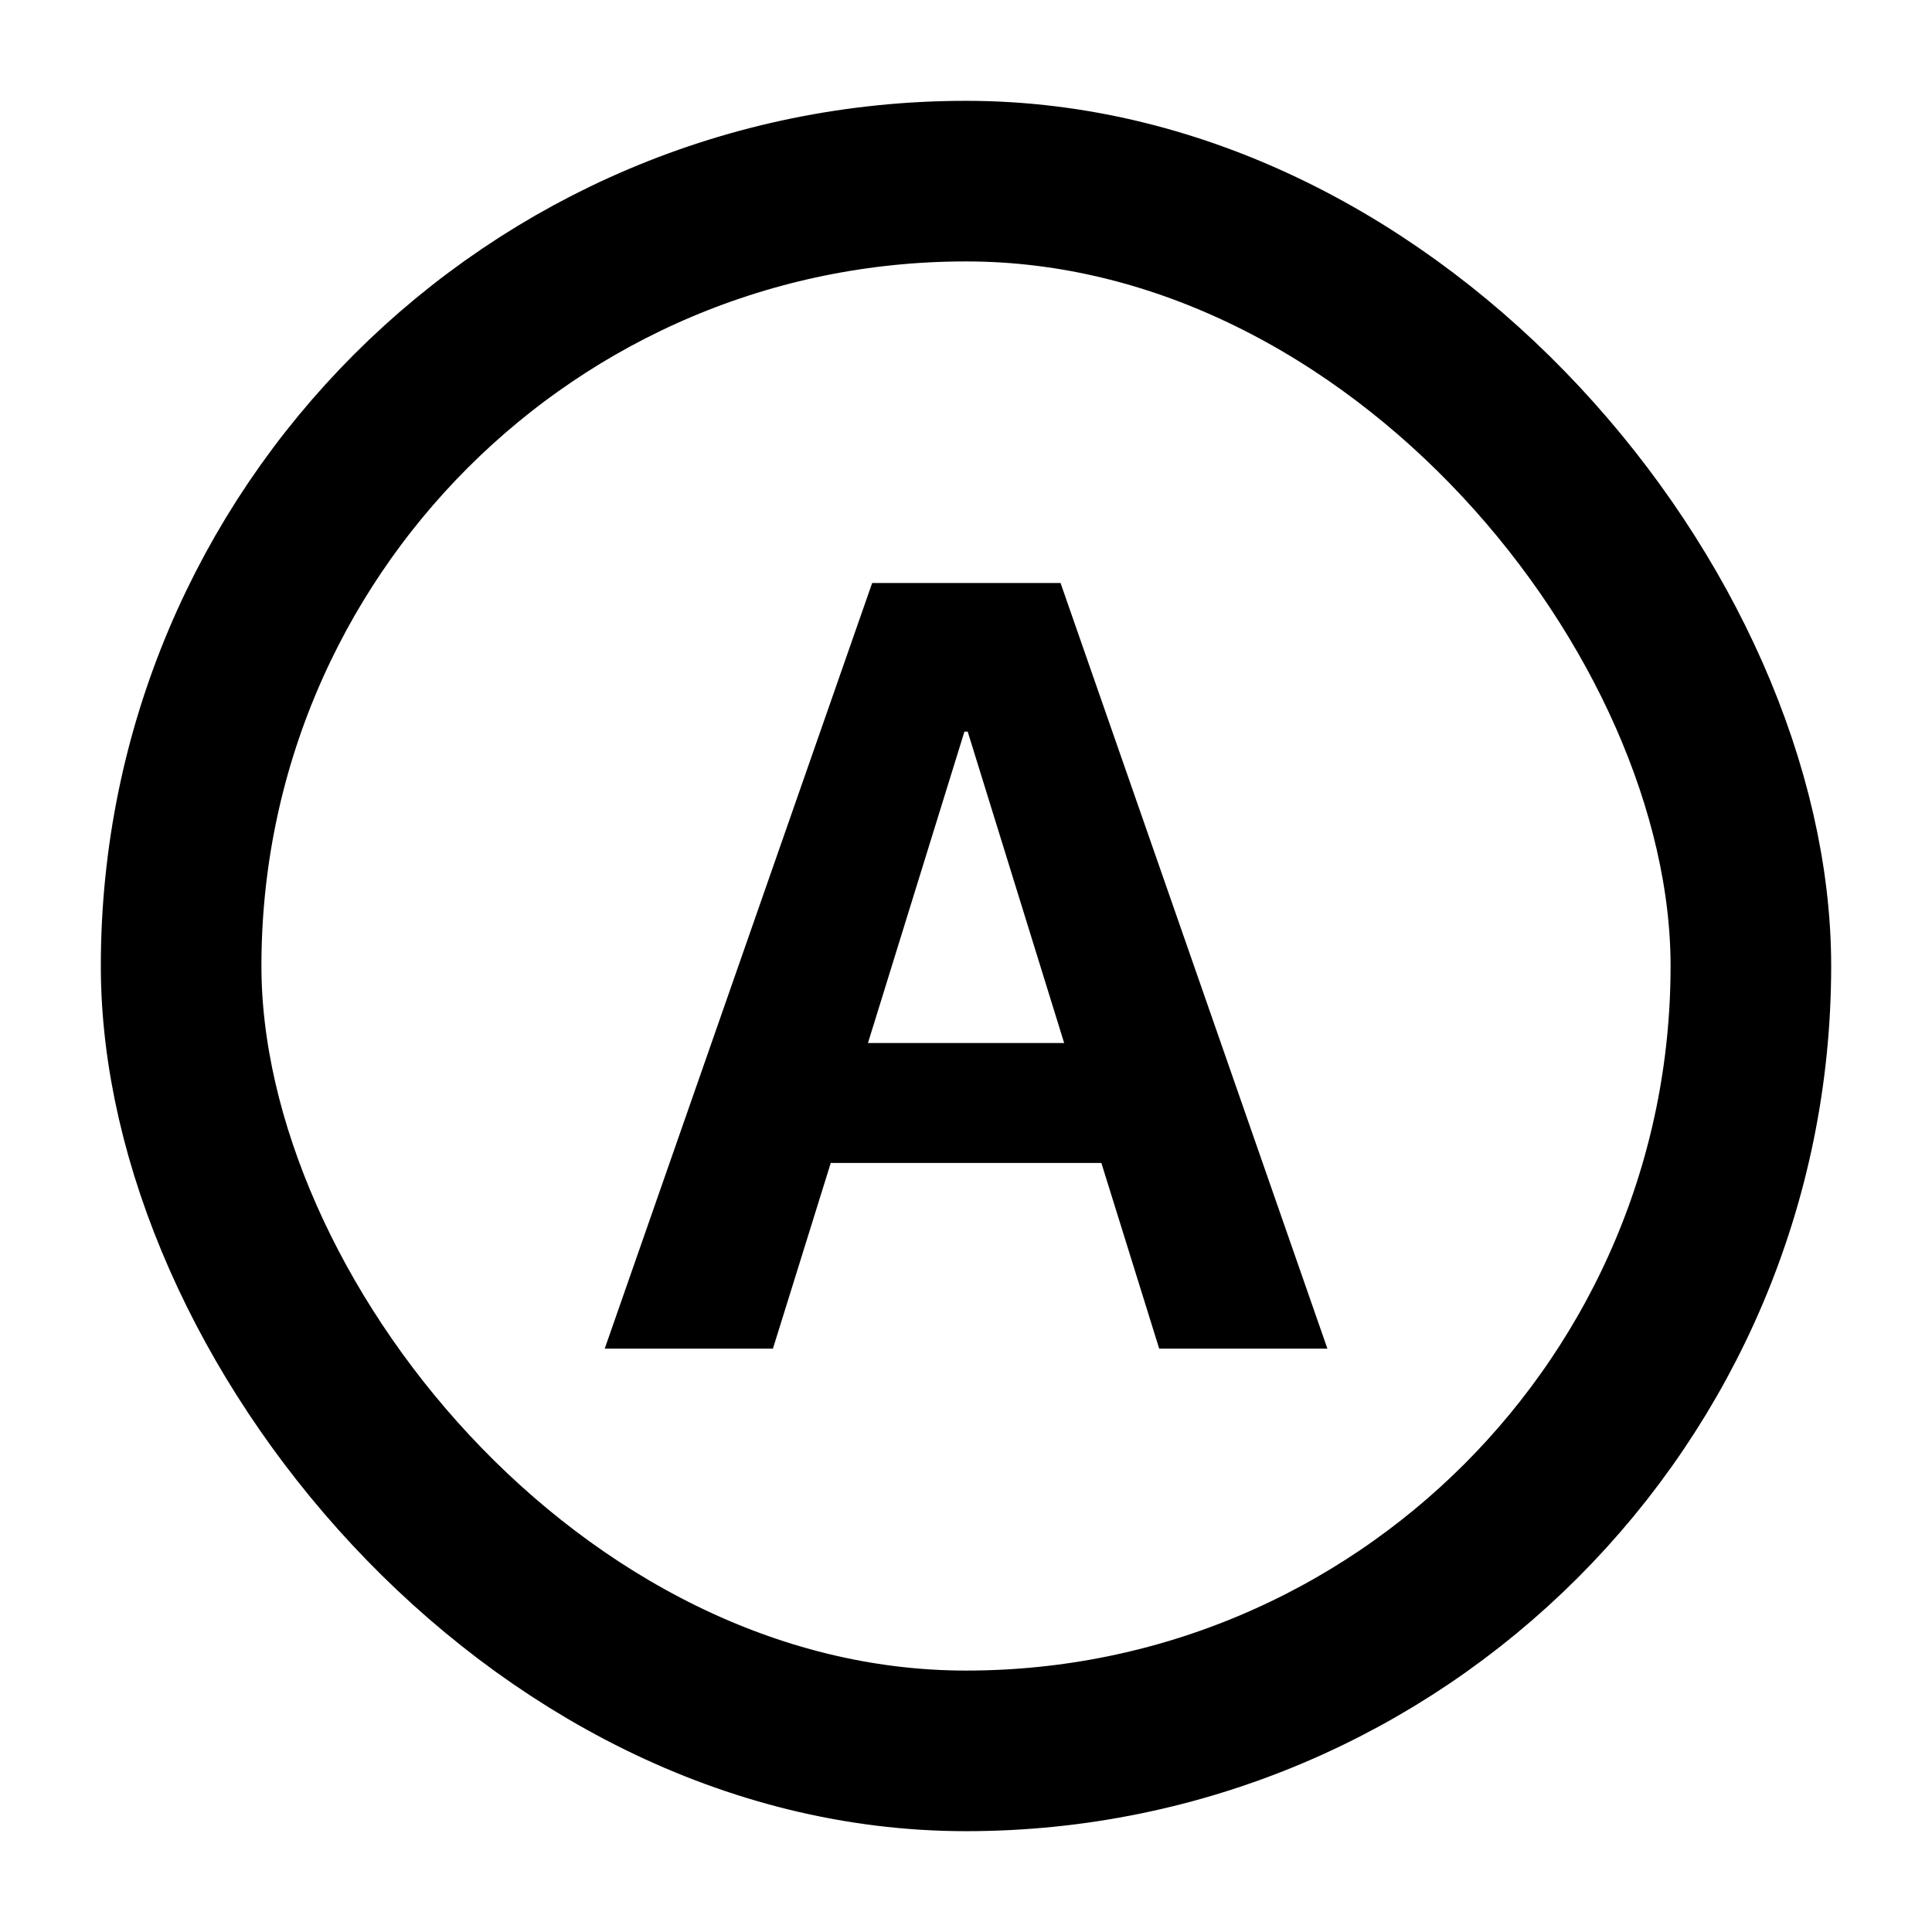 <svg width="16" height="16" viewBox="0 0 16 16" fill="none" xmlns="http://www.w3.org/2000/svg">
  <mask id="mask0_3530_1794" style="mask-type:alpha" maskUnits="userSpaceOnUse" x="0" y="0" width="16" height="16">
    <path d="M0 0H16V16H0V0Z" fill="black" />
  </mask>
  <g mask="url(#mask0_3530_1794)">
    <path
      d="M5.008 11.169L7.223 4.828H8.783L10.993 11.169H9.6L9.121 9.631H6.88L6.401 11.169H5.008ZM7.987 6.059L7.188 8.638H8.813L8.014 6.059H7.987Z"
      fill="currentColor" />
    <rect x="1.5" y="1.5" width="13" height="13" rx="6.5" stroke="currentColor" stroke-width="1.33" />
  </g>
</svg>
